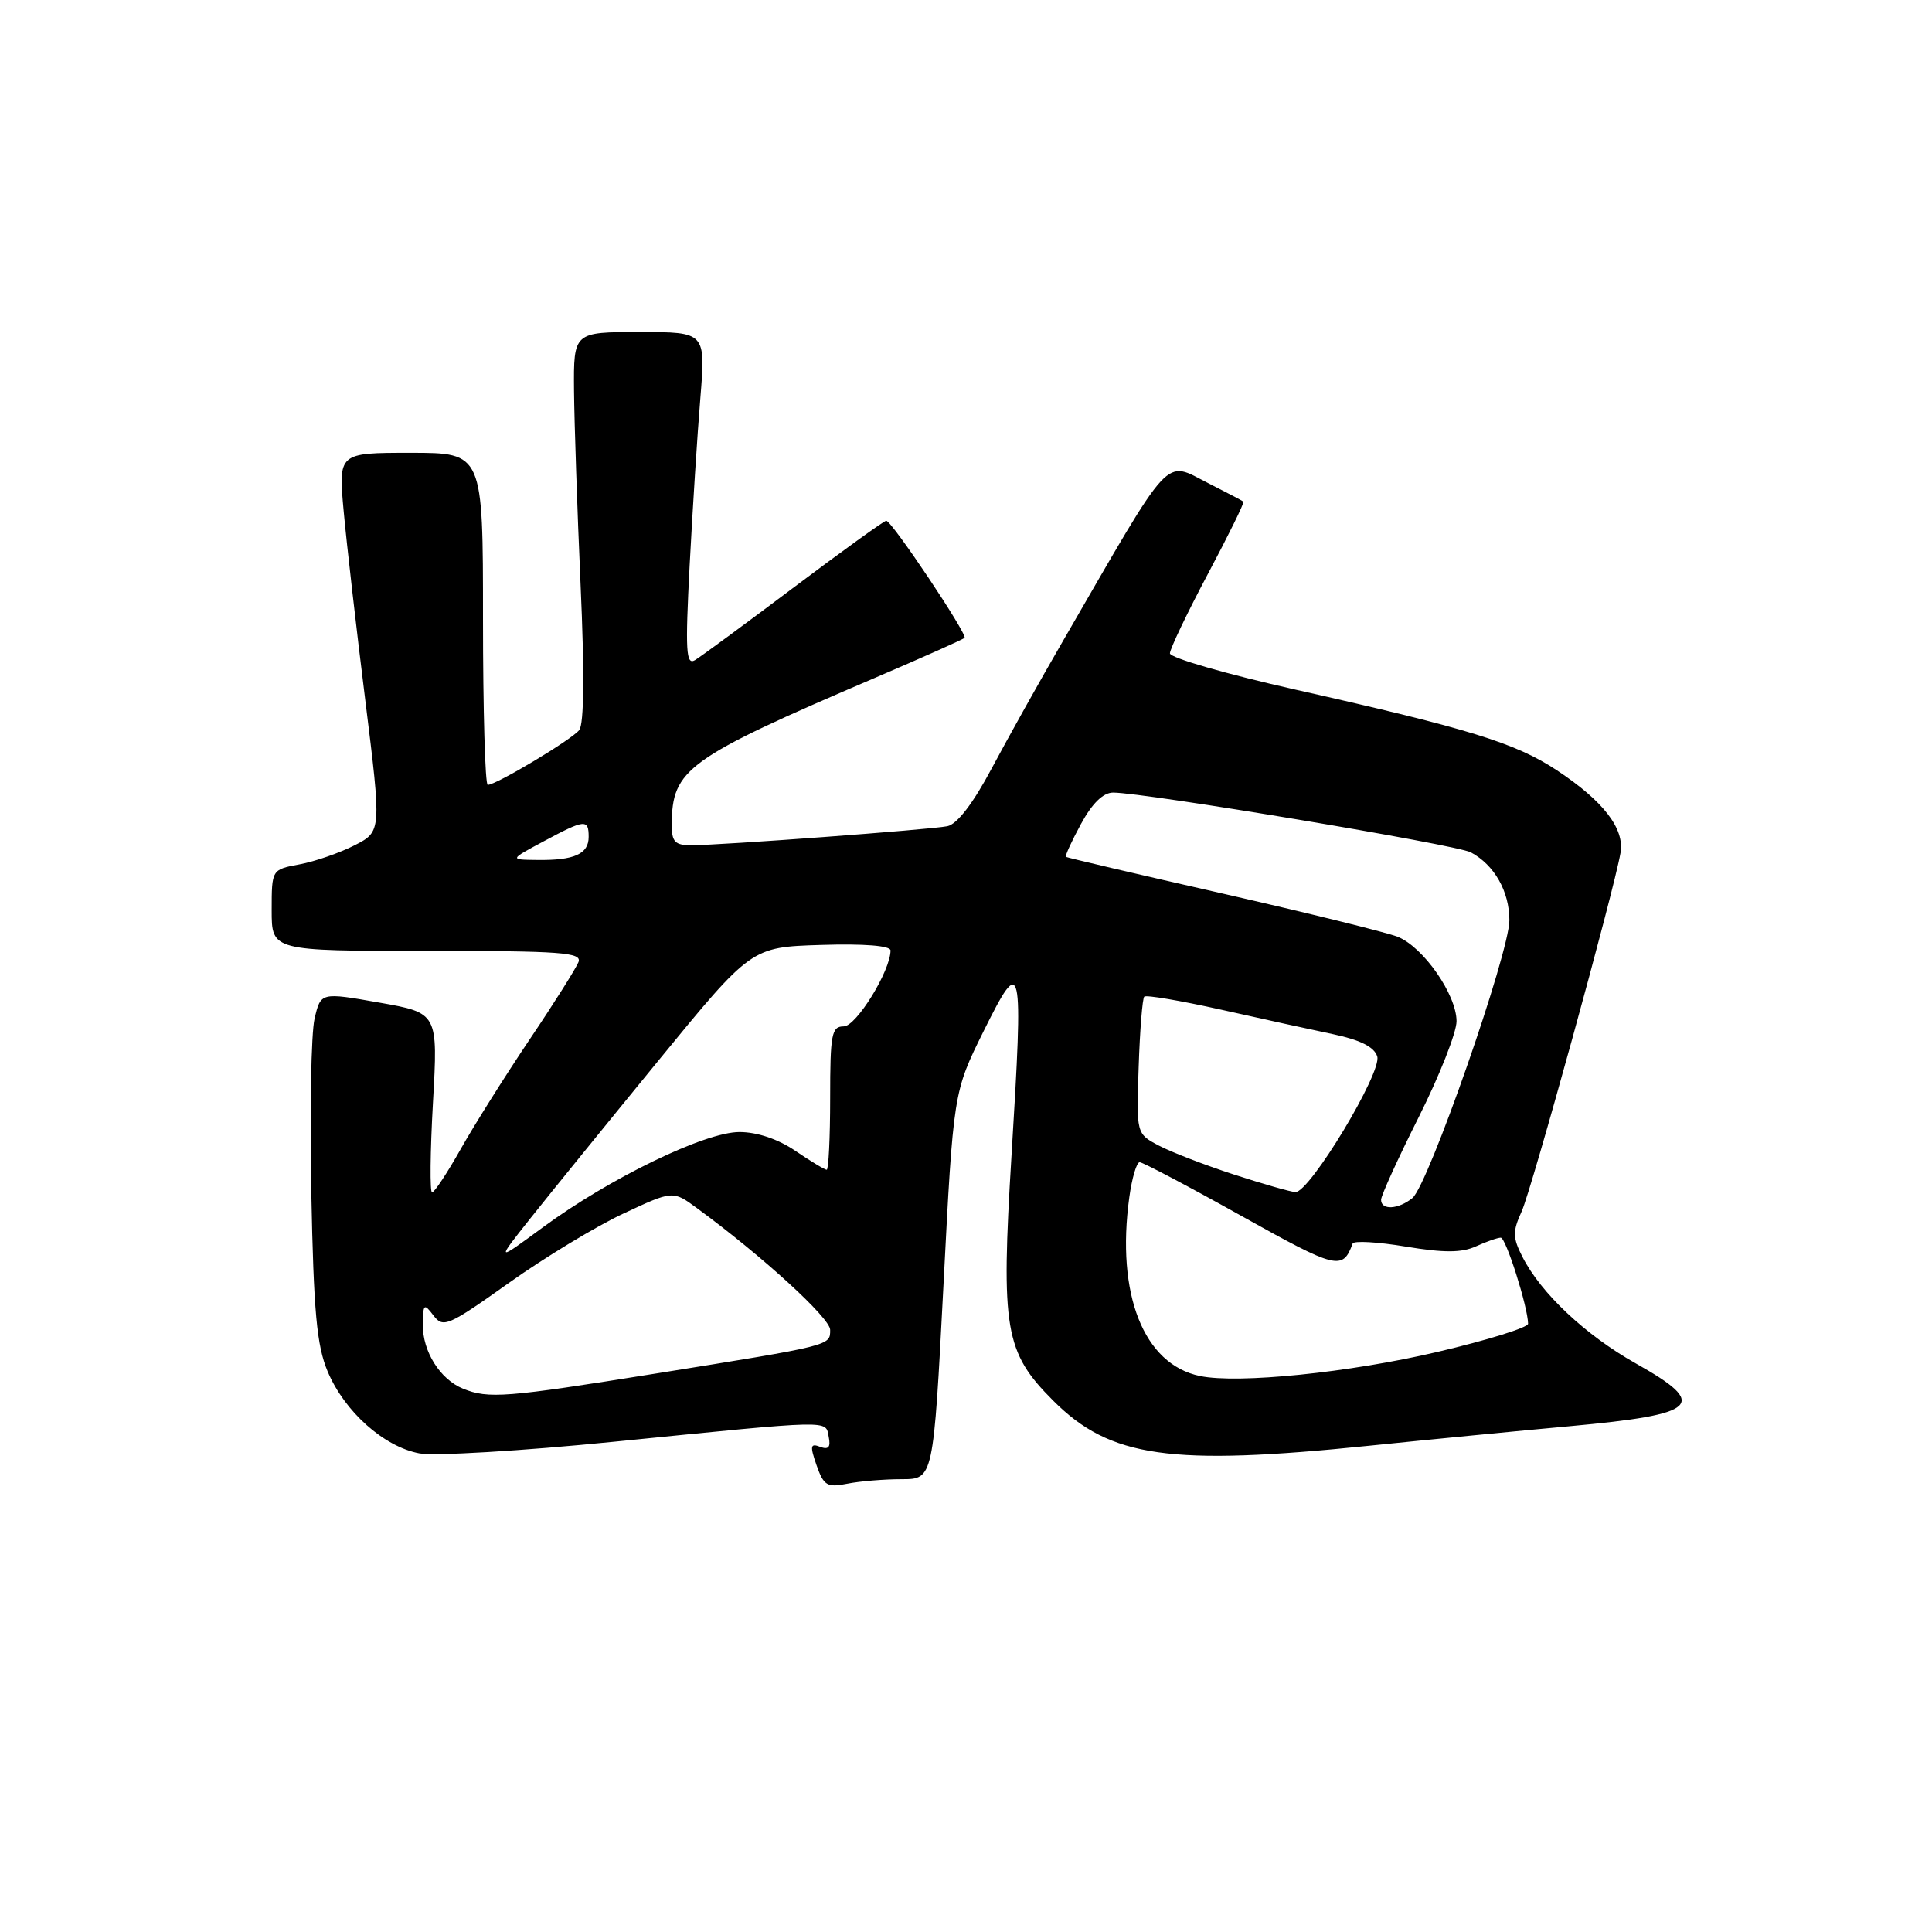 <?xml version="1.0" encoding="UTF-8" standalone="no"?>
<!DOCTYPE svg PUBLIC "-//W3C//DTD SVG 1.1//EN" "http://www.w3.org/Graphics/SVG/1.1/DTD/svg11.dtd" >
<svg xmlns="http://www.w3.org/2000/svg" xmlns:xlink="http://www.w3.org/1999/xlink" version="1.1" viewBox="0 0 256 256">
 <g >
 <path fill="currentColor"
d=" M 119.47 196.00 C 123.68 196.00 123.68 196.00 125.01 170.35 C 126.33 144.71 126.33 144.71 130.35 136.60 C 135.44 126.35 135.62 127.15 134.03 153.10 C 132.62 176.16 133.13 179.17 139.55 185.59 C 147.10 193.15 155.03 194.28 181.50 191.56 C 189.20 190.77 201.12 189.61 208.00 188.98 C 225.17 187.41 226.50 186.14 216.75 180.66 C 210.08 176.91 204.18 171.36 201.73 166.54 C 200.43 163.99 200.42 163.17 201.62 160.54 C 202.96 157.60 213.86 118.07 214.73 112.99 C 215.27 109.79 212.47 106.16 206.31 102.08 C 200.84 98.46 194.70 96.56 171.75 91.40 C 162.54 89.33 155.01 87.16 155.02 86.57 C 155.03 85.98 157.28 81.27 160.03 76.09 C 162.78 70.92 164.91 66.59 164.76 66.47 C 164.62 66.35 162.54 65.26 160.15 64.05 C 154.16 61.03 155.55 59.52 140.81 85.00 C 137.78 90.22 133.56 97.78 131.42 101.79 C 128.92 106.49 126.82 109.22 125.52 109.48 C 123.19 109.94 95.48 112.00 91.60 112.00 C 89.43 112.00 89.00 111.55 89.01 109.25 C 89.05 101.90 90.97 100.51 115.98 89.80 C 122.29 87.10 127.61 84.72 127.81 84.52 C 128.25 84.09 118.16 69.00 117.43 69.00 C 117.15 69.00 111.65 72.97 105.21 77.81 C 98.77 82.66 92.87 87.00 92.09 87.47 C 90.90 88.18 90.79 86.29 91.38 74.91 C 91.77 67.53 92.40 57.56 92.80 52.75 C 93.51 44.00 93.51 44.00 84.76 44.00 C 76.00 44.00 76.00 44.00 76.06 51.75 C 76.10 56.01 76.49 67.60 76.93 77.50 C 77.45 89.08 77.39 95.94 76.75 96.74 C 75.74 98.02 65.75 104.00 64.63 104.00 C 64.28 104.00 64.00 94.10 64.00 82.00 C 64.00 60.00 64.00 60.00 54.41 60.00 C 44.83 60.00 44.83 60.00 45.54 67.75 C 45.93 72.01 47.22 83.30 48.41 92.84 C 50.56 110.18 50.56 110.18 46.98 112.01 C 45.02 113.01 41.74 114.15 39.70 114.53 C 36.00 115.22 36.00 115.22 36.00 120.61 C 36.00 126.00 36.00 126.00 56.61 126.00 C 74.39 126.00 77.14 126.20 76.65 127.48 C 76.33 128.29 73.43 132.91 70.18 137.73 C 66.94 142.55 62.83 149.09 61.05 152.25 C 59.27 155.41 57.56 158.00 57.25 158.00 C 56.95 158.00 57.00 152.65 57.37 146.11 C 58.04 134.22 58.04 134.22 50.27 132.85 C 42.50 131.48 42.50 131.48 41.68 134.99 C 41.23 136.92 41.04 147.28 41.25 158.00 C 41.56 173.86 41.97 178.29 43.42 181.74 C 45.66 187.05 50.86 191.70 55.57 192.58 C 57.56 192.95 69.15 192.26 81.34 191.04 C 110.75 188.10 109.35 188.14 109.81 190.40 C 110.09 191.76 109.78 192.13 108.67 191.71 C 107.38 191.21 107.30 191.58 108.20 194.16 C 109.15 196.86 109.60 197.13 112.26 196.60 C 113.90 196.27 117.15 196.00 119.47 196.00 Z  M 61.36 184.01 C 58.32 182.78 55.99 179.07 56.03 175.53 C 56.06 172.75 56.18 172.65 57.44 174.31 C 58.72 176.00 59.36 175.73 67.42 170.00 C 72.15 166.63 78.98 162.50 82.59 160.81 C 89.16 157.74 89.16 157.74 92.33 160.07 C 101.02 166.44 110.00 174.65 110.00 176.21 C 110.00 178.32 110.29 178.25 86.84 182.01 C 67.00 185.19 64.73 185.37 61.36 184.01 Z  M 159.00 182.33 C 151.54 180.79 147.87 171.52 149.64 158.64 C 149.99 156.09 150.61 154.00 151.01 154.00 C 151.42 154.00 157.49 157.20 164.50 161.12 C 177.15 168.18 177.91 168.37 179.23 164.78 C 179.38 164.38 182.55 164.56 186.27 165.18 C 191.34 166.02 193.68 166.01 195.57 165.15 C 196.96 164.52 198.44 164.00 198.86 164.00 C 199.54 164.00 202.43 173.11 202.48 175.40 C 202.49 175.90 197.10 177.58 190.50 179.13 C 178.82 181.88 164.05 183.38 159.00 182.33 Z  M 70.34 161.36 C 72.90 158.14 80.52 148.75 87.27 140.50 C 99.55 125.50 99.55 125.50 108.77 125.21 C 114.51 125.03 118.00 125.31 118.00 125.94 C 118.00 128.63 113.46 136.00 111.80 136.00 C 110.19 136.00 110.00 137.02 110.00 145.50 C 110.00 150.72 109.79 155.00 109.54 155.00 C 109.29 155.00 107.43 153.88 105.40 152.50 C 103.10 150.93 100.32 150.00 97.98 150.00 C 93.40 150.00 80.76 156.13 71.93 162.63 C 65.69 167.22 65.69 167.22 70.34 161.36 Z  M 183.00 158.98 C 183.00 158.42 185.25 153.48 188.00 148.00 C 190.75 142.52 193.00 136.81 193.00 135.32 C 193.00 131.79 188.59 125.47 185.18 124.12 C 183.70 123.54 173.28 120.97 162.00 118.40 C 150.72 115.84 141.39 113.65 141.24 113.54 C 141.10 113.42 142.00 111.45 143.24 109.17 C 144.73 106.43 146.18 105.02 147.50 105.02 C 151.76 105.04 192.99 111.93 194.89 112.94 C 198.01 114.61 200.00 118.11 200.00 121.94 C 200.00 126.26 189.26 157.03 187.15 158.75 C 185.30 160.26 183.00 160.39 183.00 158.98 Z  M 163.50 155.63 C 159.65 154.38 155.17 152.65 153.54 151.79 C 150.57 150.22 150.57 150.22 150.88 141.36 C 151.04 136.49 151.38 132.30 151.62 132.06 C 151.86 131.81 156.43 132.59 161.78 133.78 C 167.13 134.98 173.84 136.45 176.71 137.05 C 180.25 137.80 182.10 138.73 182.49 139.98 C 183.16 142.07 173.53 158.03 171.65 157.96 C 171.02 157.93 167.35 156.88 163.50 155.63 Z  M 72.00 111.50 C 77.50 108.55 78.00 108.50 78.00 110.89 C 78.00 113.16 76.10 114.02 71.17 113.95 C 67.50 113.91 67.50 113.91 72.00 111.50 Z "/>
</g>
</svg>